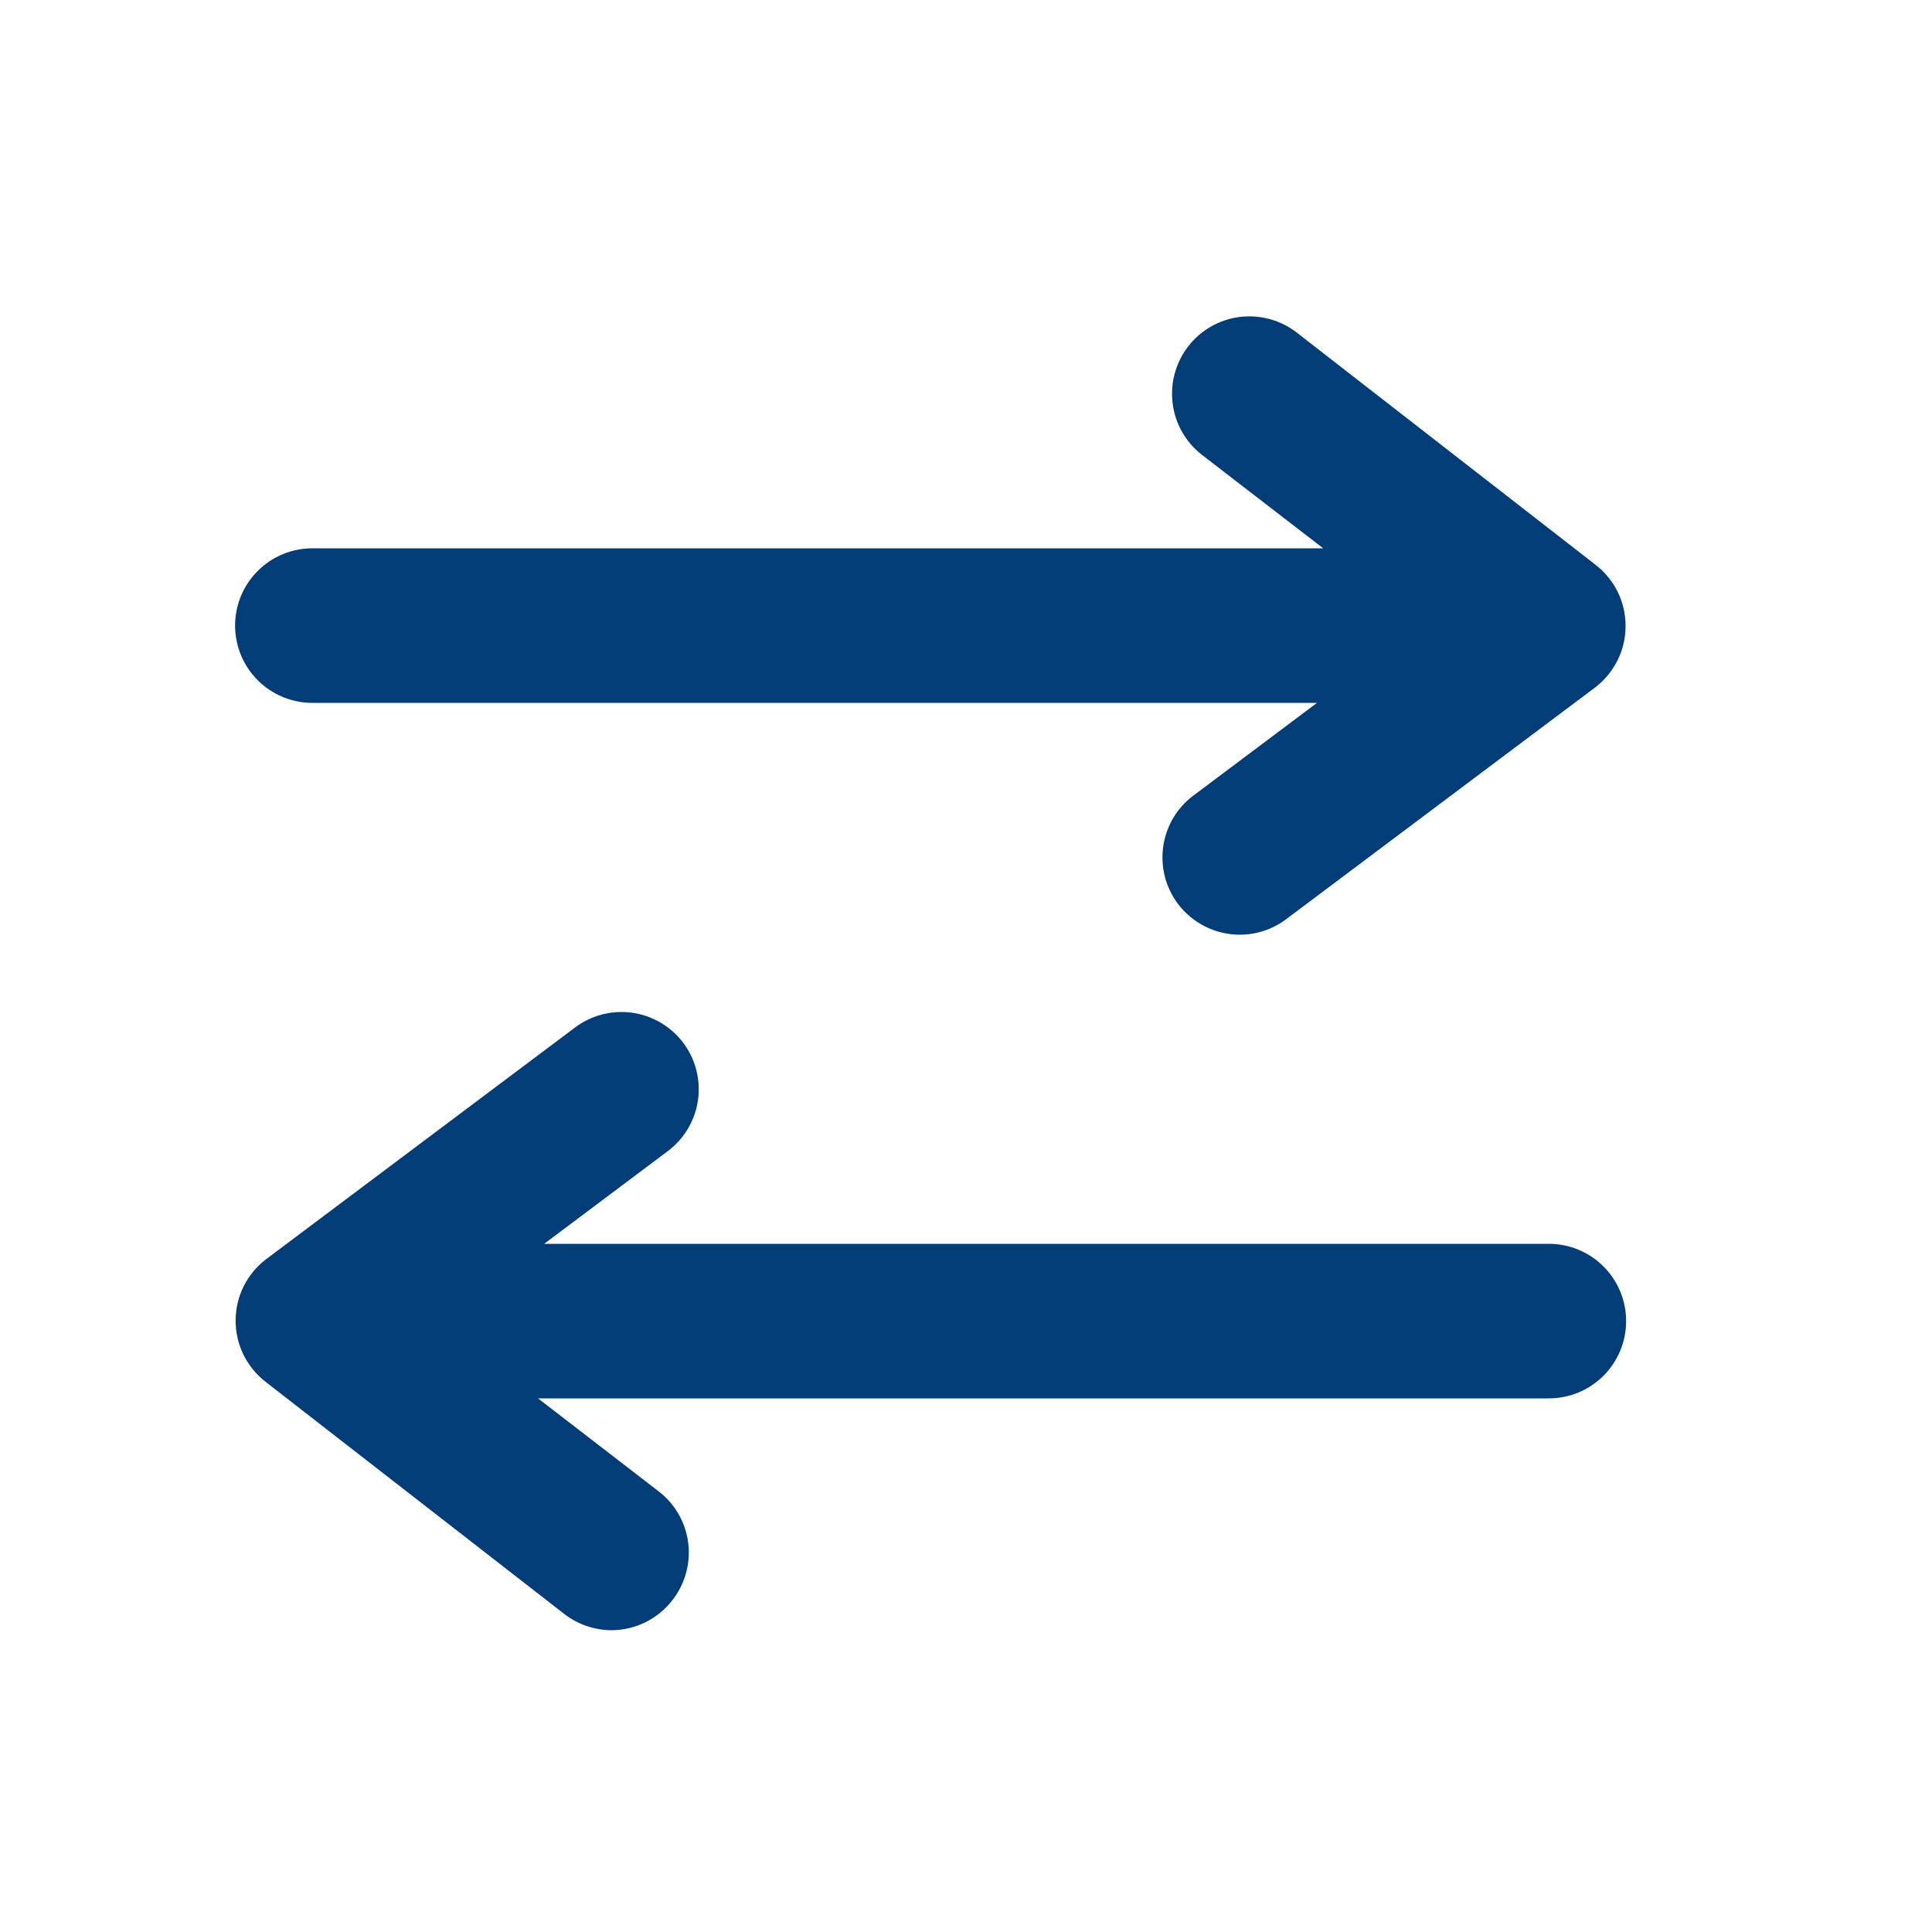 <svg width="25" height="25" viewBox="0 0 25 25" fill="none" xmlns="http://www.w3.org/2000/svg">
<g clip-path="url(#clip0_988_45783)">
<path d="M4.042 9.095H17.042L15.442 10.295C15.337 10.374 15.248 10.472 15.181 10.585C15.115 10.698 15.071 10.823 15.052 10.954C15.034 11.084 15.041 11.216 15.073 11.343C15.106 11.47 15.163 11.59 15.242 11.695C15.335 11.819 15.456 11.92 15.595 11.989C15.734 12.059 15.887 12.095 16.042 12.095C16.258 12.095 16.469 12.025 16.642 11.895L20.642 8.895C20.764 8.802 20.863 8.681 20.932 8.543C21 8.406 21.035 8.254 21.035 8.1C21.035 7.946 21 7.794 20.932 7.656C20.863 7.519 20.764 7.398 20.642 7.305L16.782 4.305C16.573 4.142 16.307 4.069 16.043 4.101C15.78 4.134 15.54 4.27 15.377 4.48C15.214 4.689 15.141 4.955 15.174 5.219C15.206 5.482 15.342 5.722 15.552 5.885L17.122 7.095H4.042C3.777 7.095 3.522 7.2 3.335 7.388C3.147 7.575 3.042 7.83 3.042 8.095C3.042 8.36 3.147 8.614 3.335 8.802C3.522 8.99 3.777 9.095 4.042 9.095ZM20.042 16.095H7.042L8.642 14.895C8.854 14.736 8.994 14.499 9.032 14.236C9.069 13.974 9.001 13.707 8.842 13.495C8.683 13.283 8.446 13.143 8.183 13.105C7.921 13.068 7.654 13.136 7.442 13.295L3.442 16.295C3.32 16.388 3.221 16.509 3.152 16.646C3.084 16.784 3.049 16.936 3.049 17.09C3.049 17.244 3.084 17.395 3.152 17.533C3.221 17.671 3.32 17.792 3.442 17.885L7.302 20.885C7.477 21.02 7.691 21.094 7.912 21.095C8.065 21.095 8.215 21.059 8.352 20.992C8.489 20.924 8.609 20.826 8.702 20.705C8.864 20.496 8.938 20.232 8.906 19.97C8.874 19.707 8.74 19.468 8.532 19.305L6.962 18.095H20.042C20.307 18.095 20.562 17.99 20.749 17.802C20.937 17.614 21.042 17.36 21.042 17.095C21.042 16.83 20.937 16.575 20.749 16.388C20.562 16.2 20.307 16.095 20.042 16.095Z" fill="#023D78"/>
</g>
<defs>
<clipPath id="clip0_988_45783">
<rect width="24" height="24" fill="white" transform="translate(0.042 0.095)"/>
</clipPath>
</defs>
</svg>
